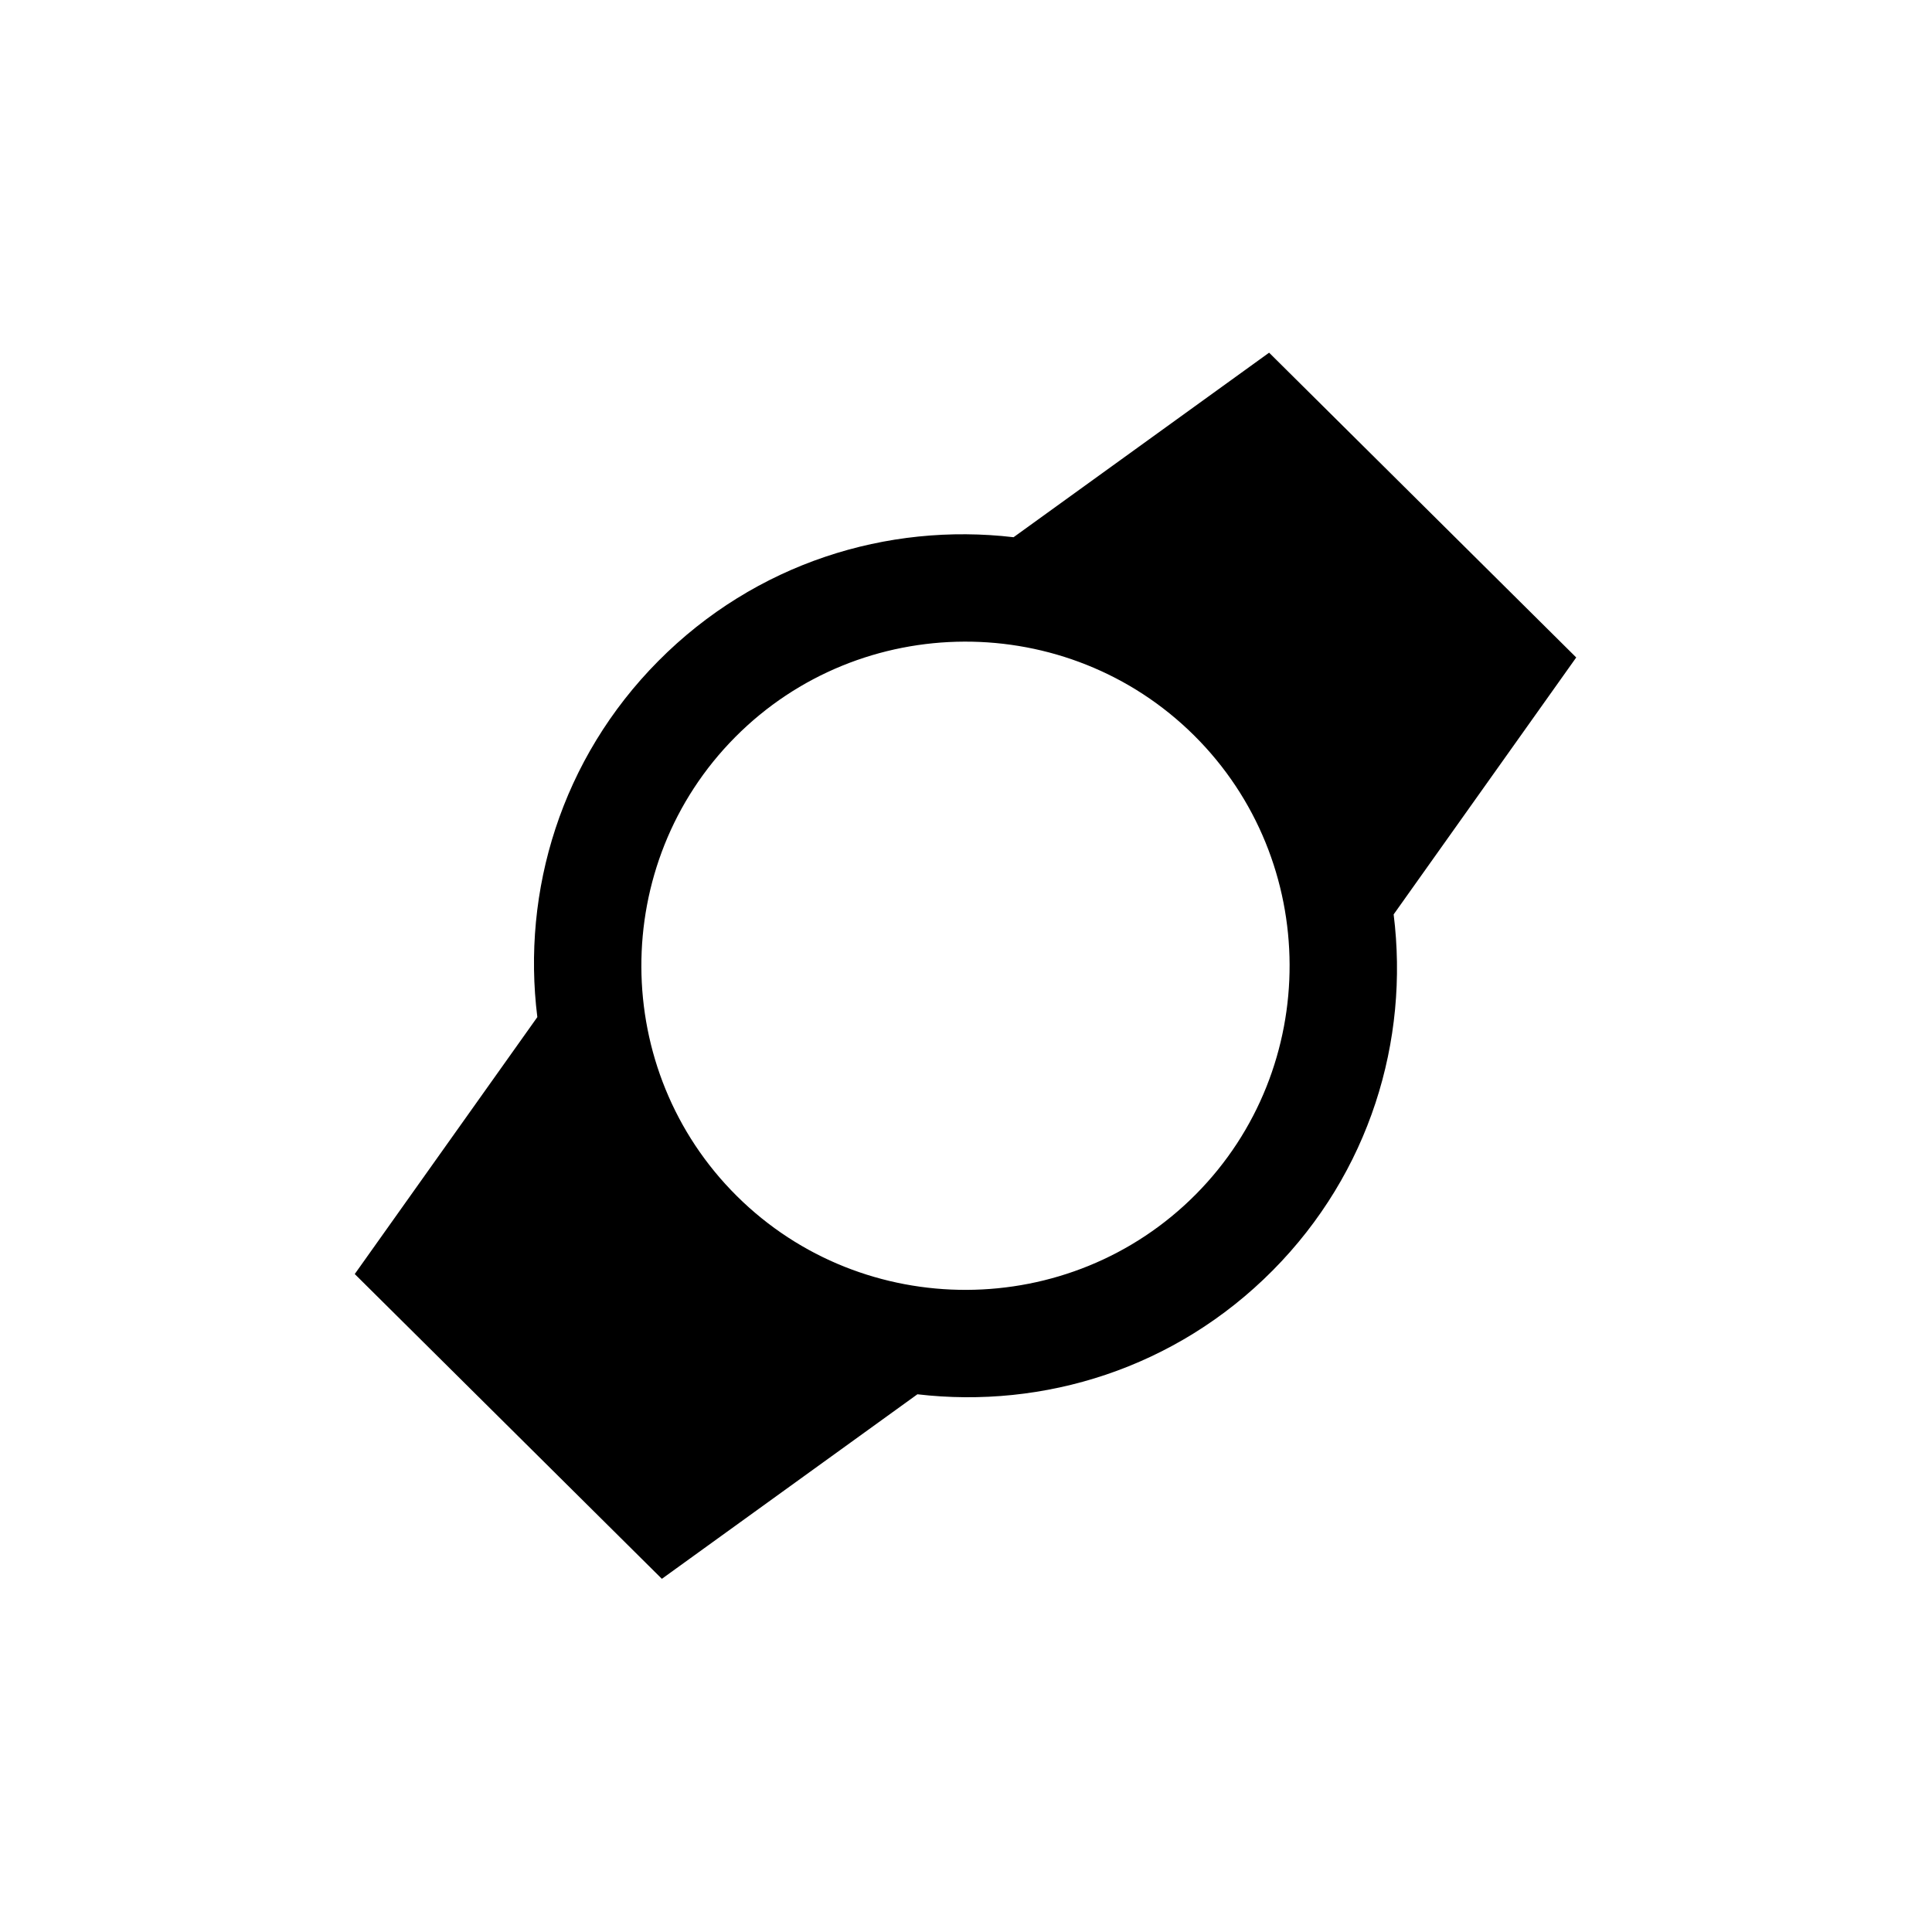 <svg xmlns="http://www.w3.org/2000/svg" xml:space="preserve" width="512" height="512"><path d="M337.254 336.707c25.746-25.944 36.253-60.953 32.076-94.378l48.387-68.094-81.39-80.772-67.722 48.905c-33.457-3.923-68.385 6.85-94.131 32.794-25.745 25.941-36.25 60.95-32.075 94.378l-48.387 68.093 81.389 80.772 67.723-48.906c33.458 3.922 68.385-6.85 94.13-32.792M194.82 195.357c33.32-33.576 88.05-33.78 121.623-.465 33.57 33.317 33.782 88.048.46 121.623-33.315 33.57-88.049 33.78-121.619.462-33.572-33.315-33.78-88.05-.464-121.62"/></svg>